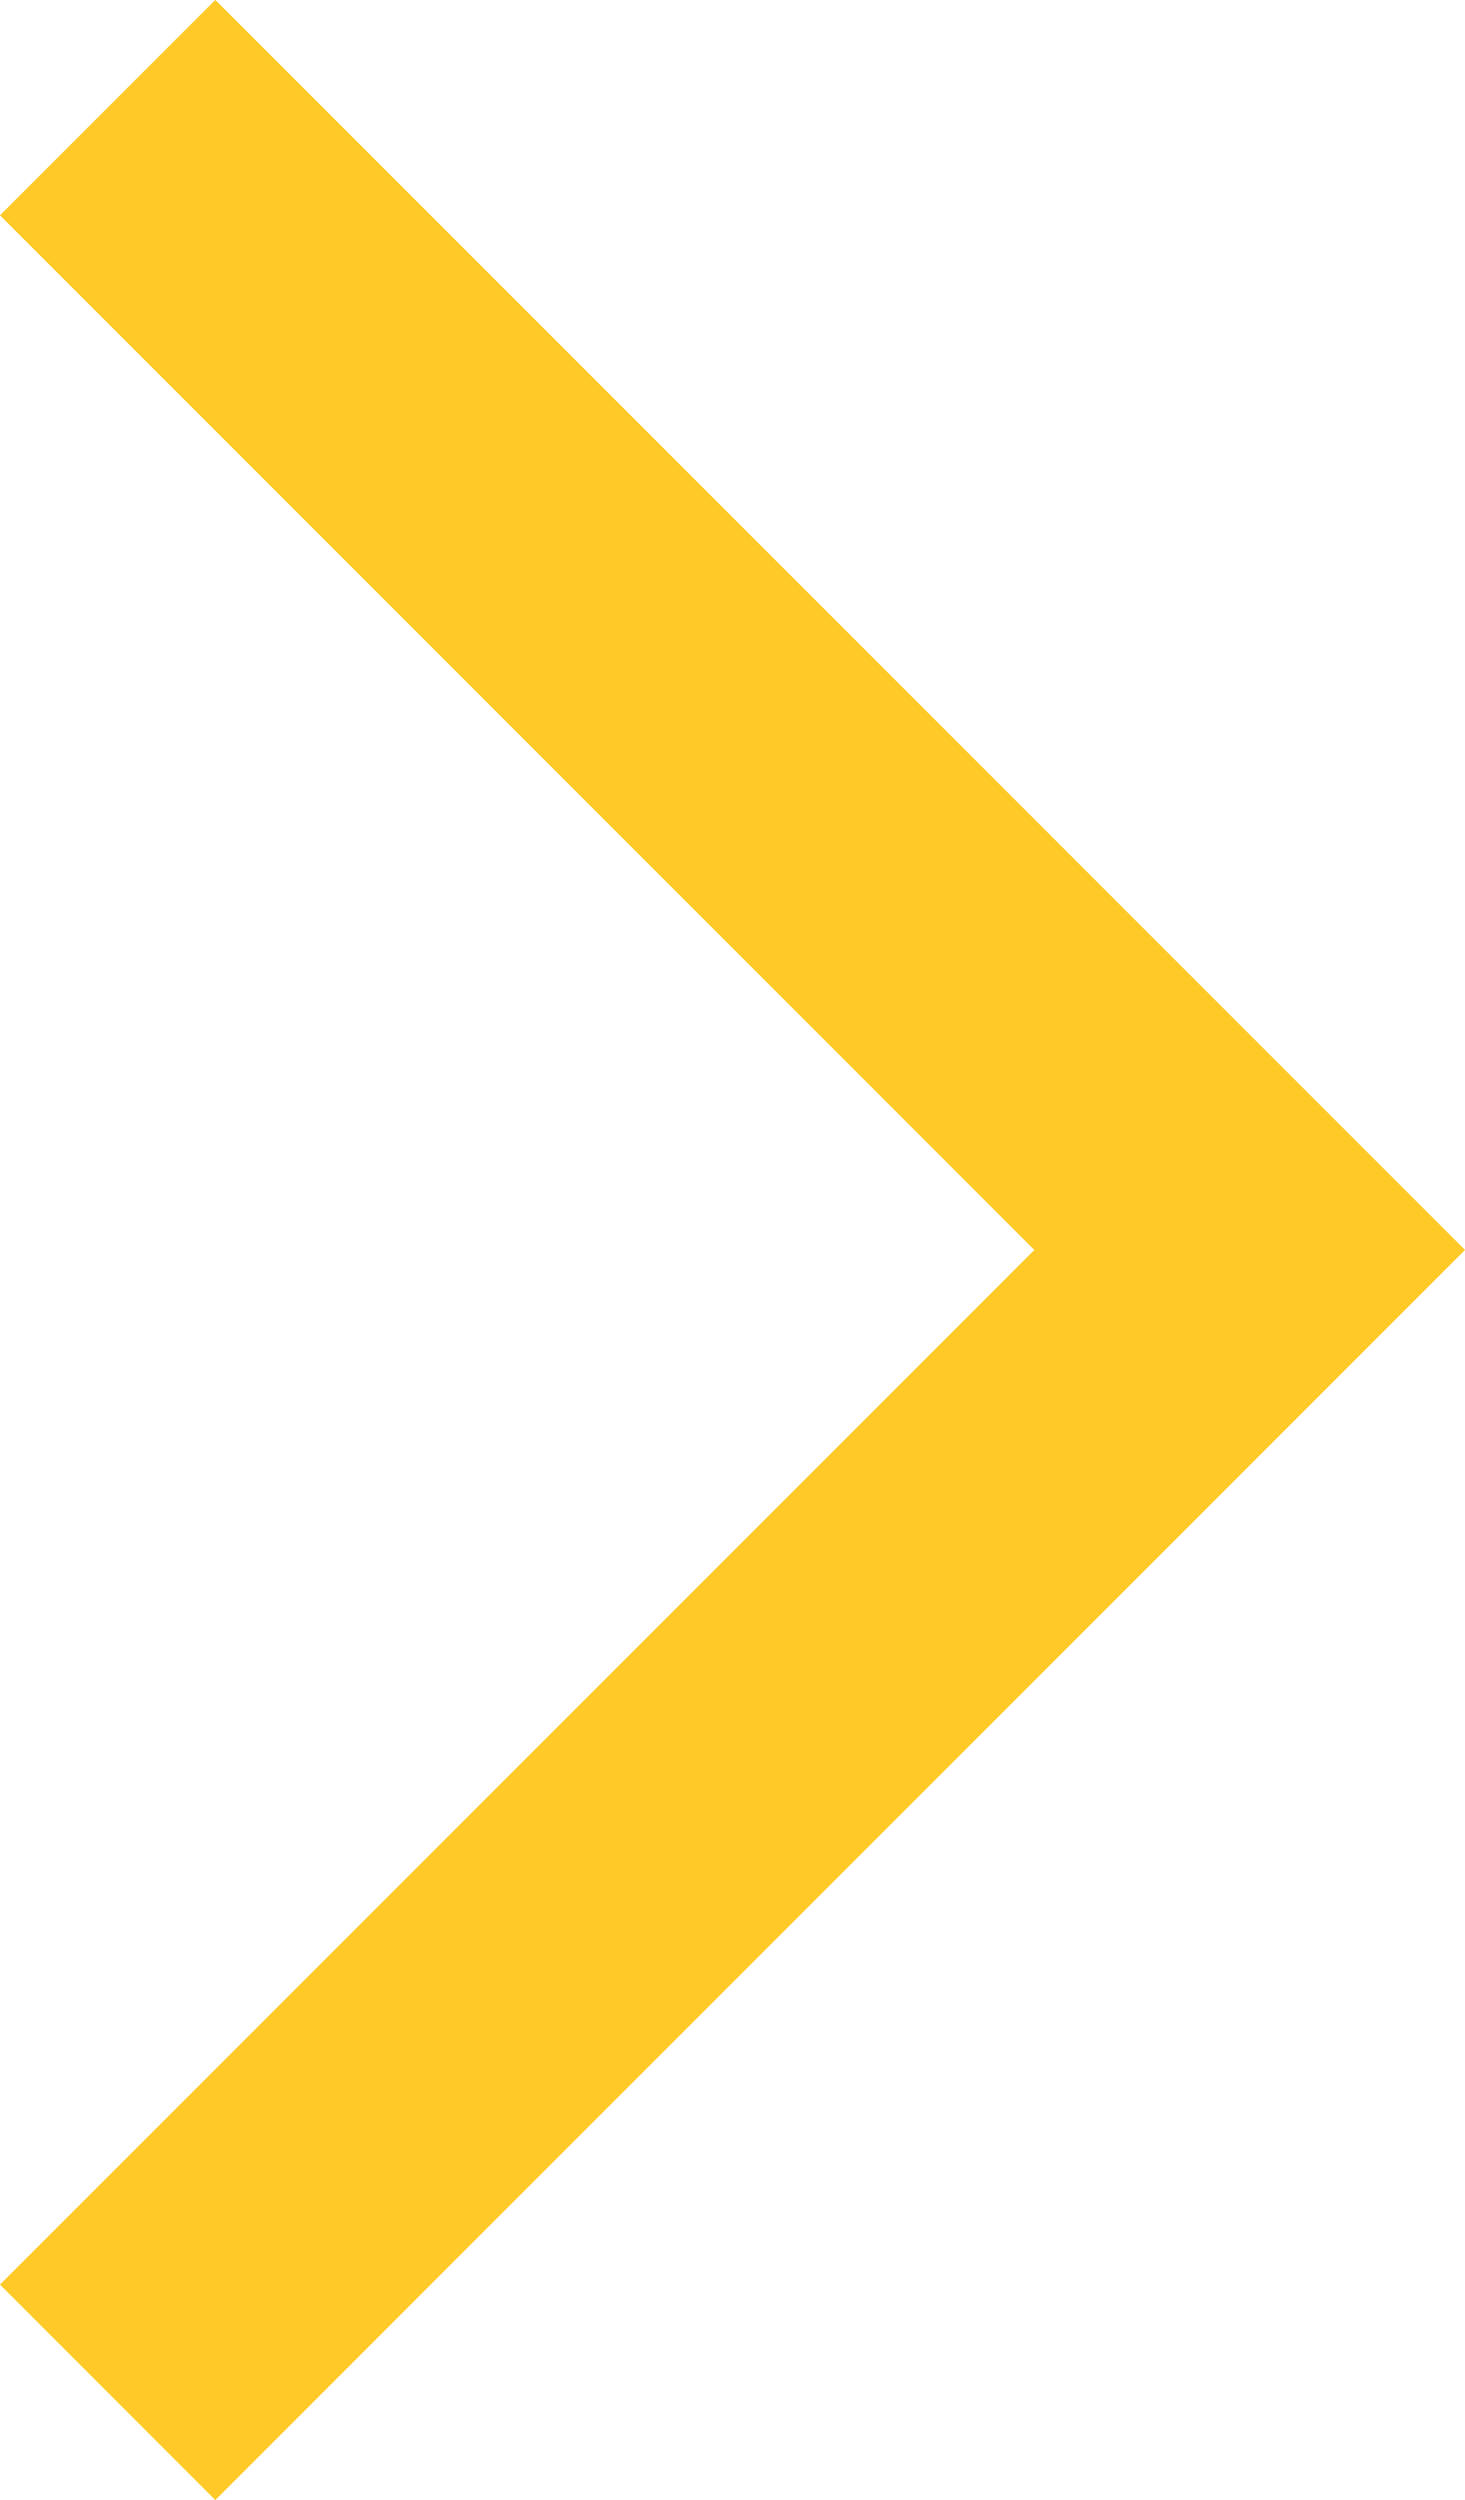<svg xmlns="http://www.w3.org/2000/svg" width="19.242" height="32.827" viewBox="0 0 19.242 32.827">
    <path fill="none" stroke="#ffca27" stroke-width="4px" d="M338.5 1608l15 15-15 15" transform="translate(-337.086 -1606.587)"/>
</svg>
